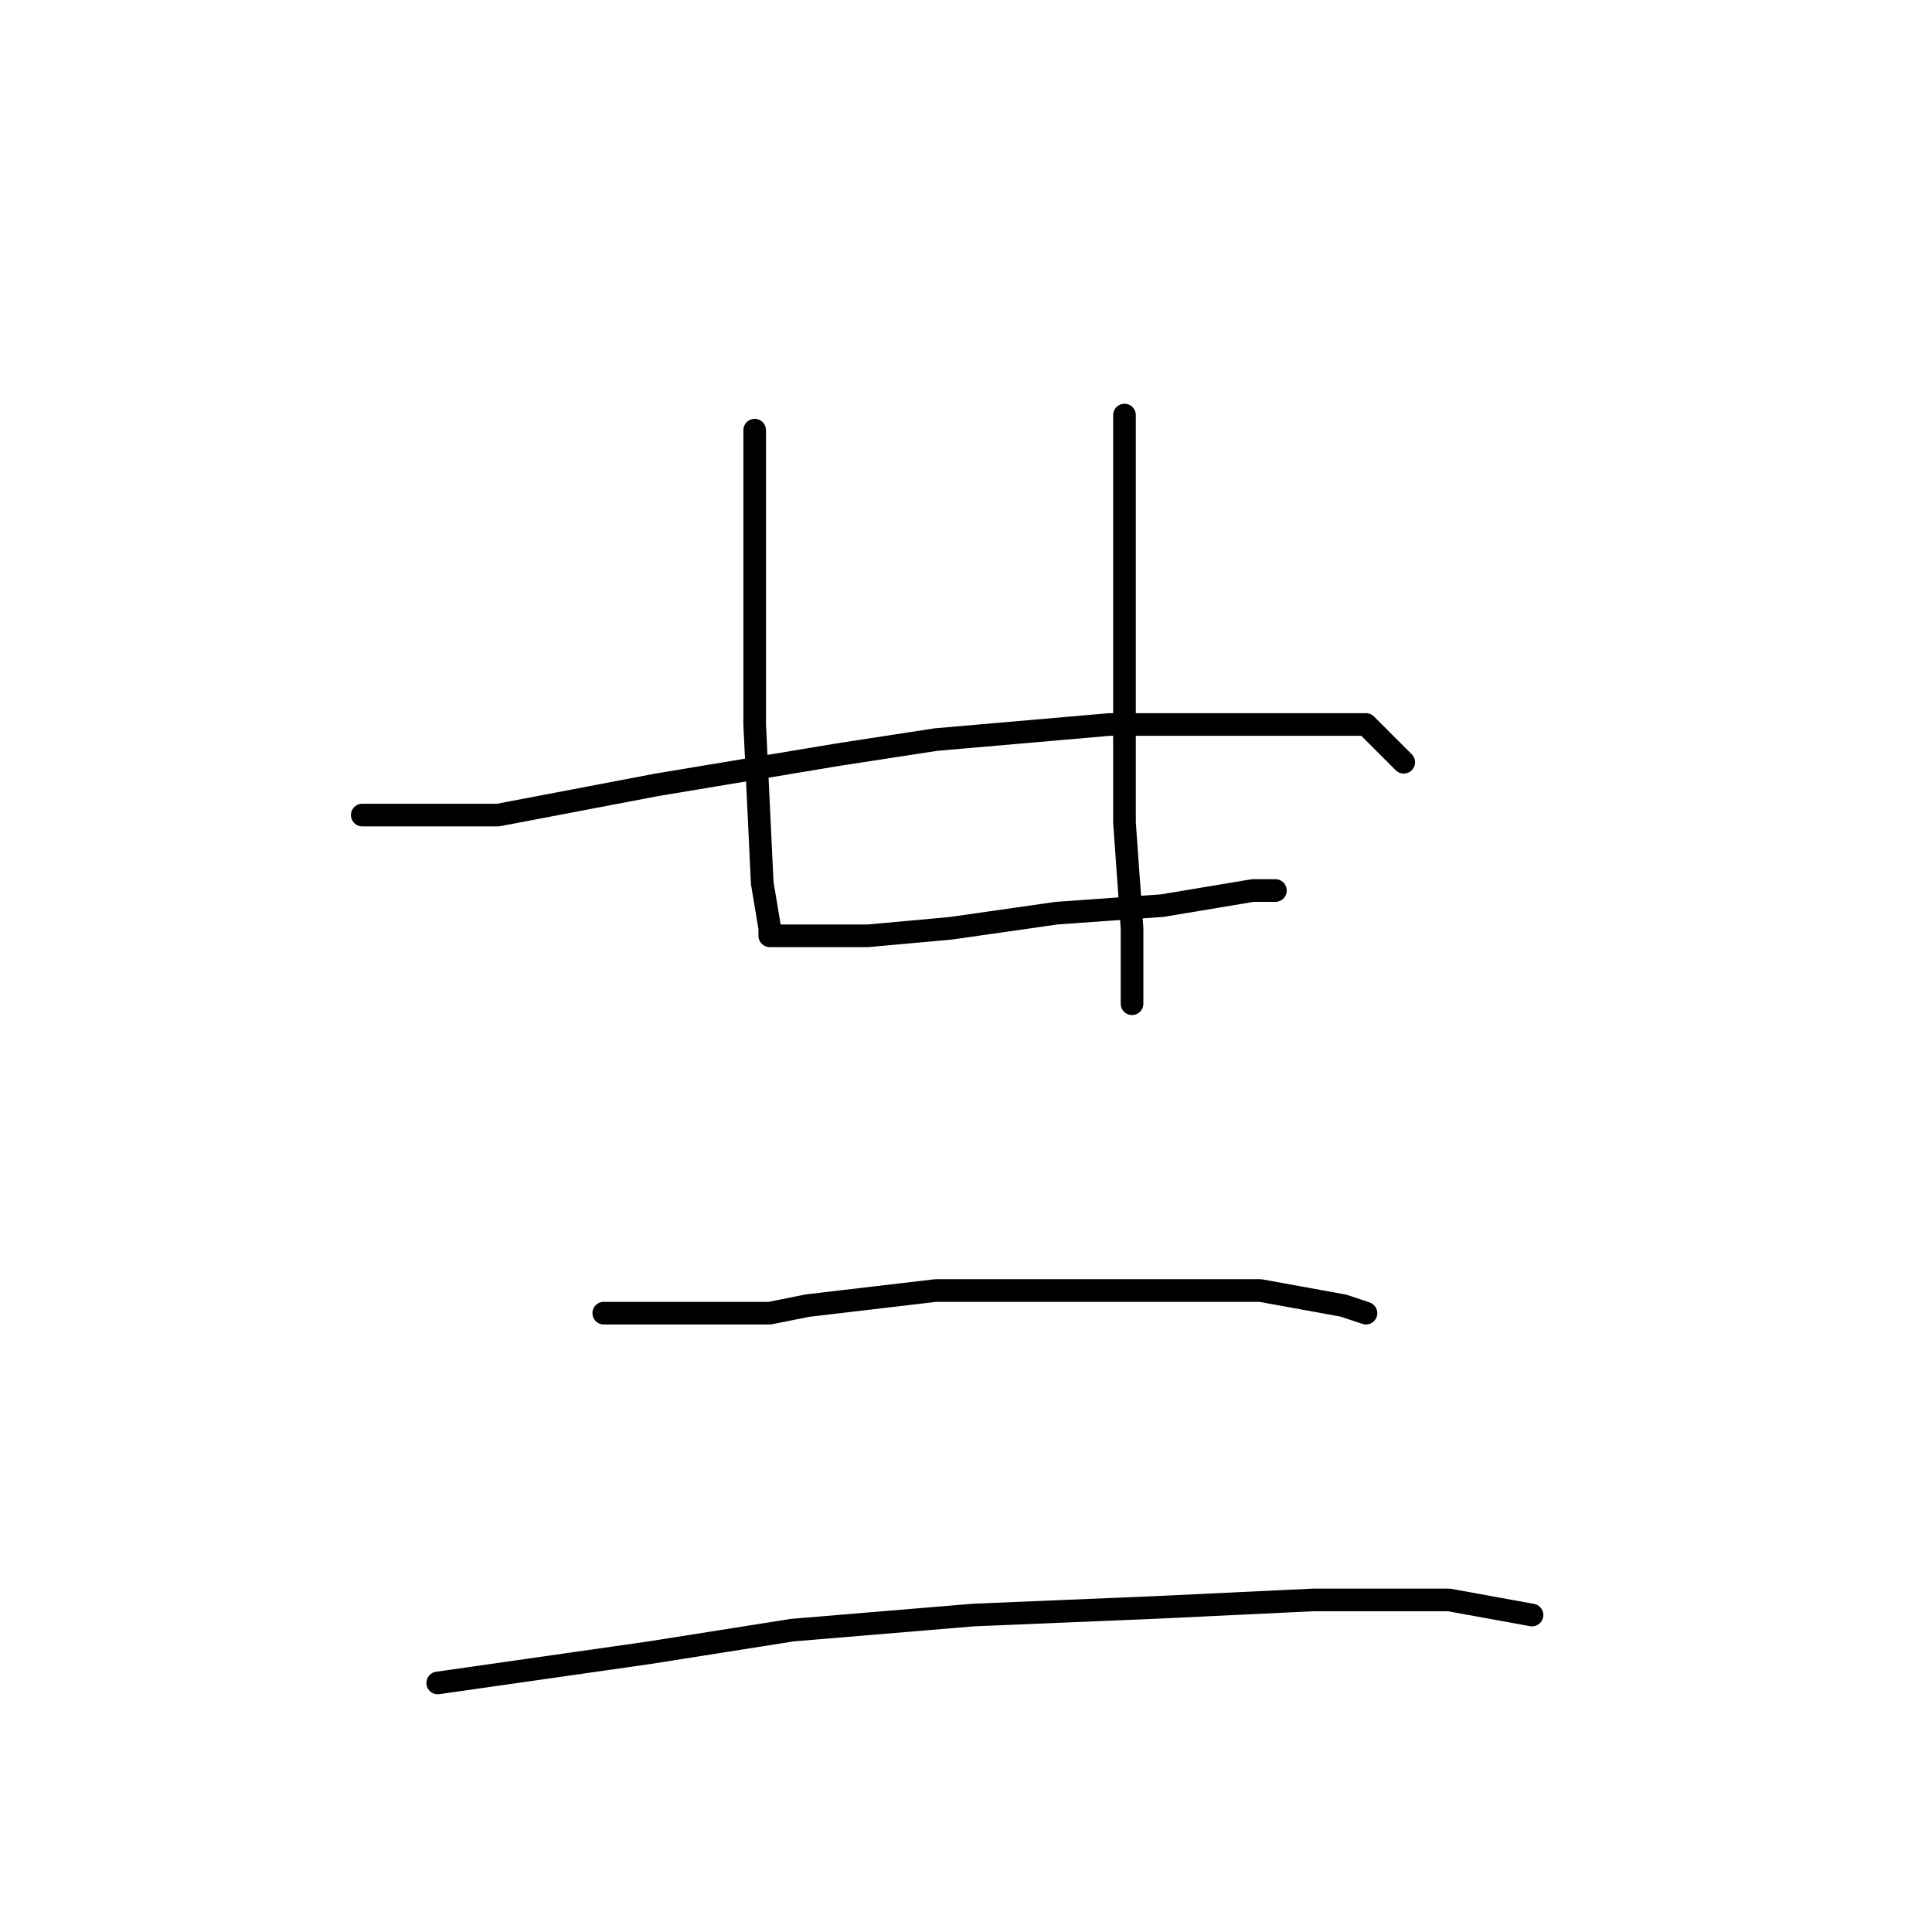 <?xml version="1.0" standalone="no"?>
    <svg width="256" height="256" xmlns="http://www.w3.org/2000/svg" version="1.1">
    <polyline stroke="black" stroke-width="3" stroke-linecap="round" fill="transparent" stroke-linejoin="round" points="100 57 100 64 100 71 100 86 100 96 101 117 102 123 102 124 103 124 104 124 108 124 115 124 126 123 140 121 154 120 166 118 169 118 169 118 " />
        <polyline stroke="black" stroke-width="3" stroke-linecap="round" fill="transparent" stroke-linejoin="round" points="149 55 149 63 149 71 149 85 149 102 149 109 150 123 150 131 150 133 150 133 " />
        <polyline stroke="black" stroke-width="3" stroke-linecap="round" fill="transparent" stroke-linejoin="round" points="48 108 57 108 66 108 87 104 111 100 124 98 147 96 168 96 181 96 186 101 186 101 " />
        <polyline stroke="black" stroke-width="3" stroke-linecap="round" fill="transparent" stroke-linejoin="round" points="80 174 91 174 102 174 107 173 124 171 133 171 151 171 167 171 178 173 181 174 181 174 " />
        <polyline stroke="black" stroke-width="3" stroke-linecap="round" fill="transparent" stroke-linejoin="round" points="58 223 72 221 86 219 105 216 129 214 153 213 174 212 192 212 203 214 203 214 " />
        </svg>